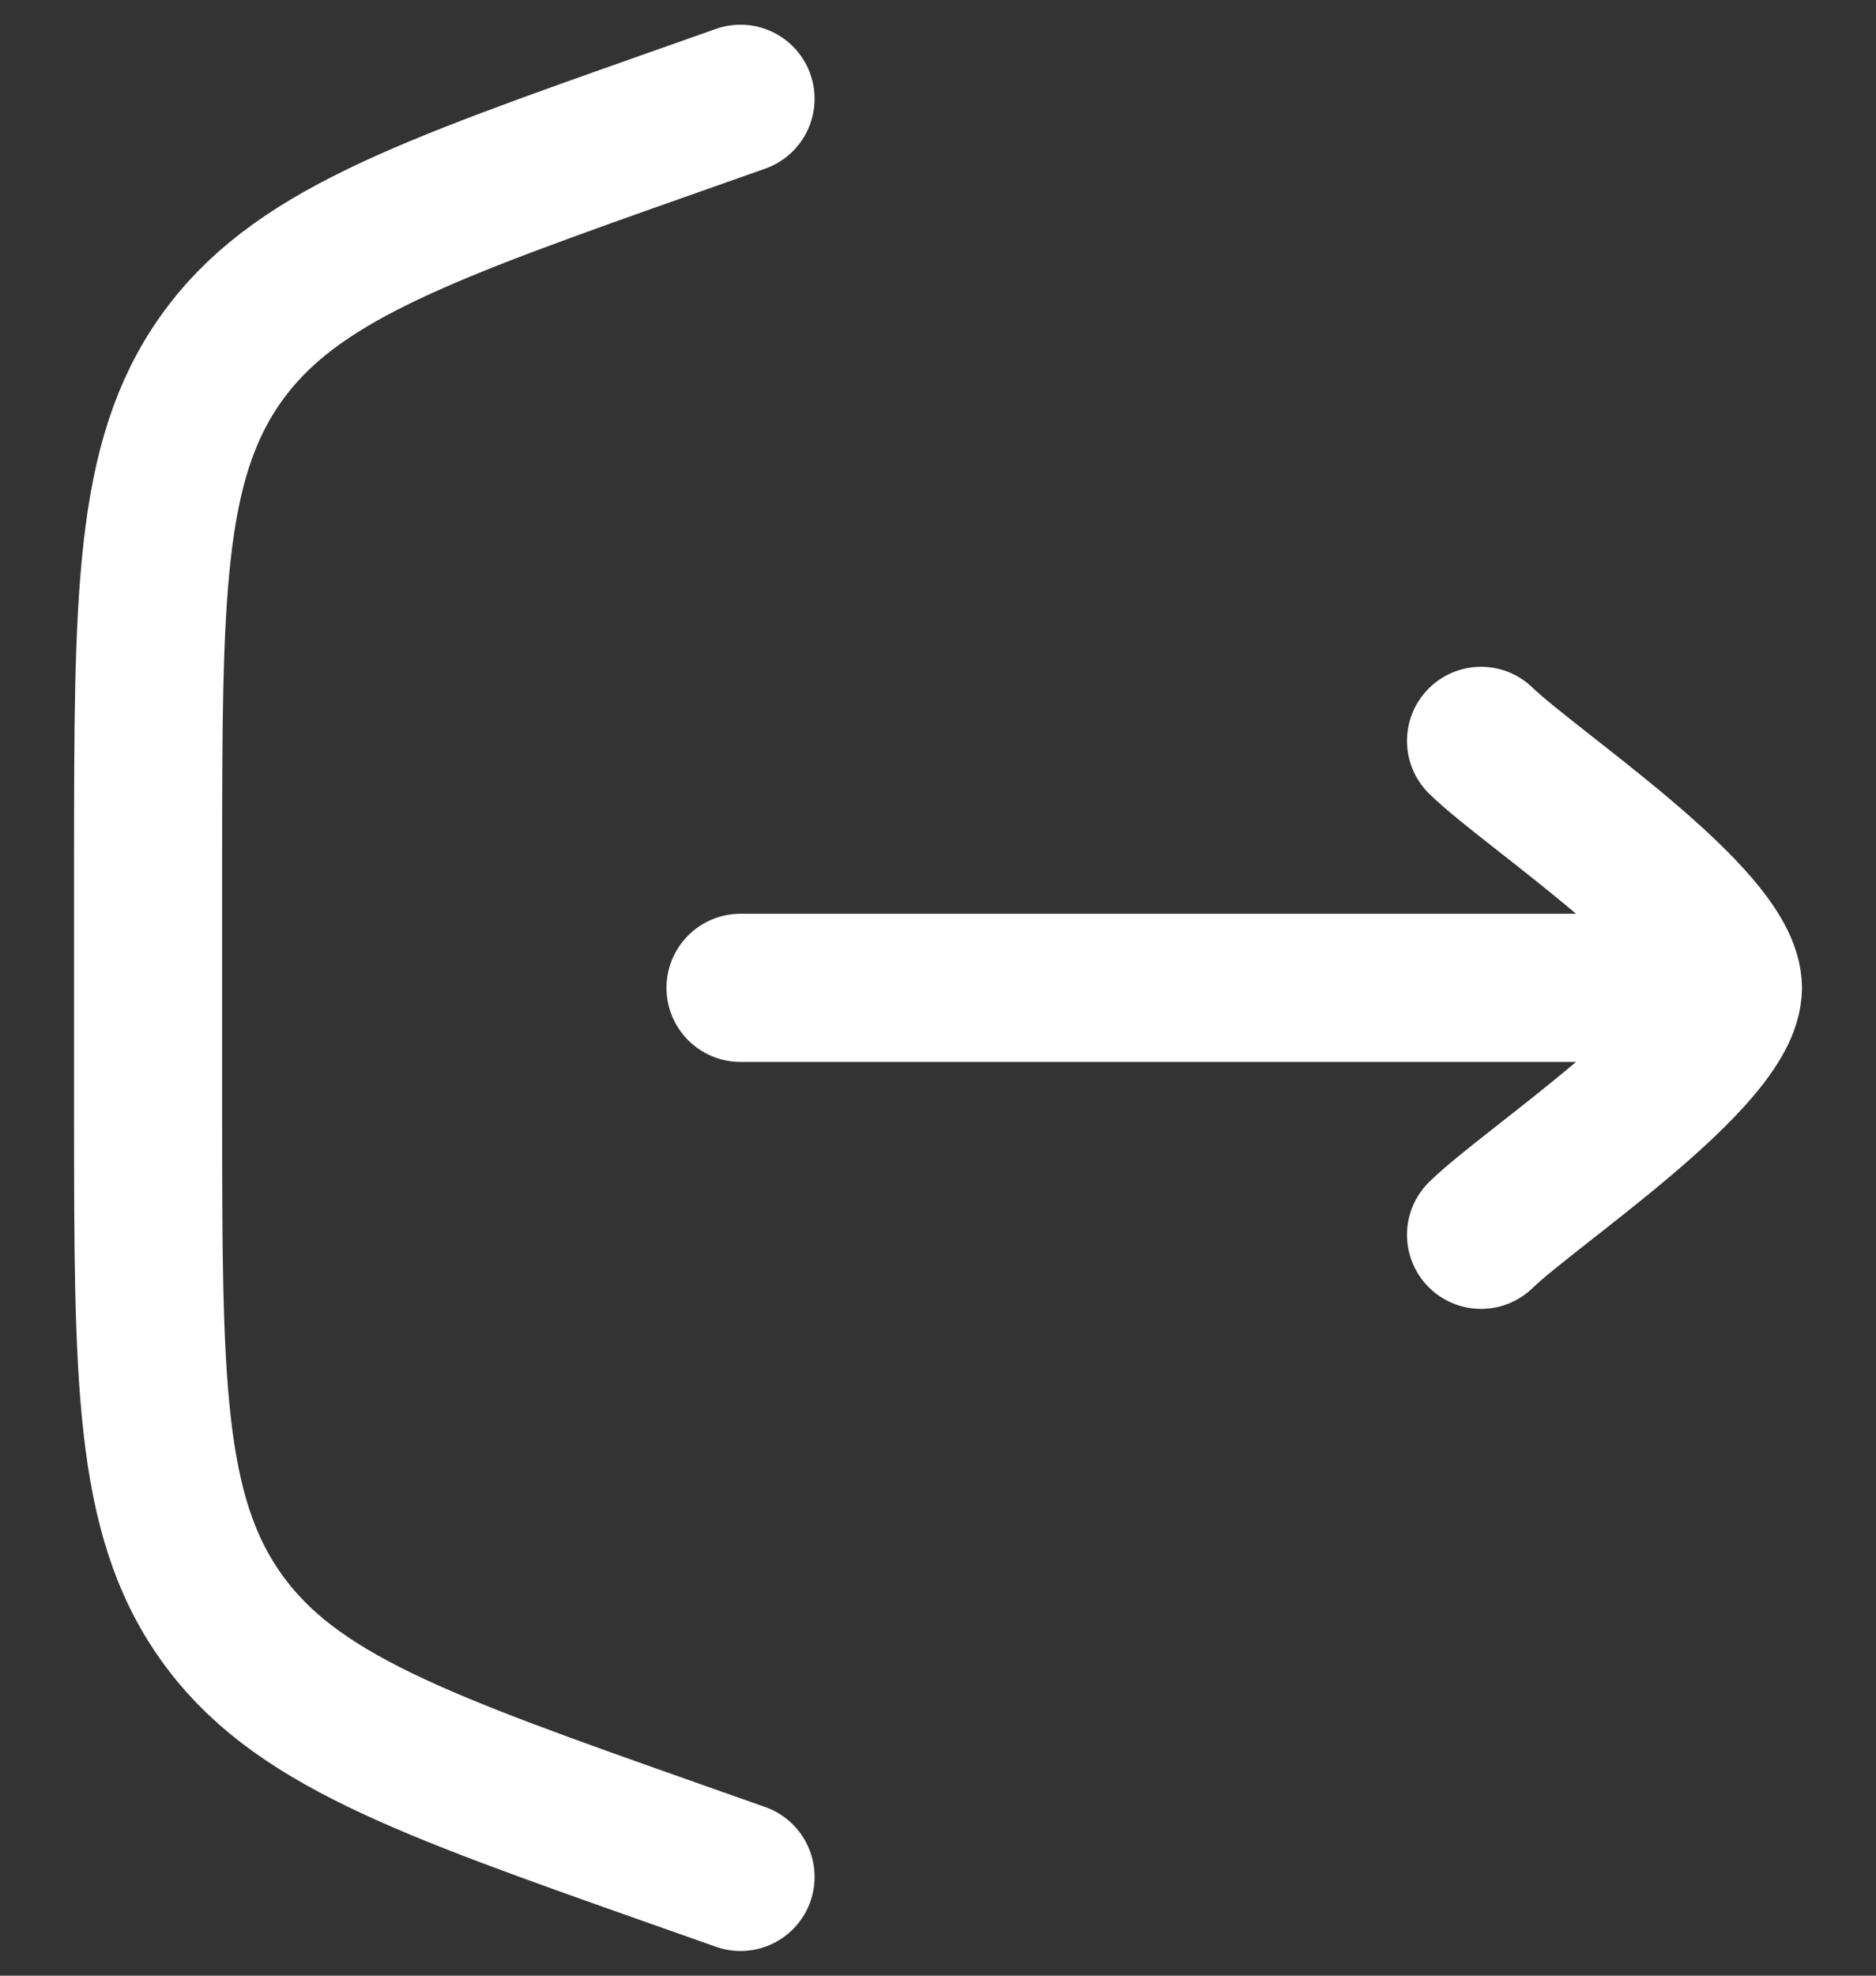 <svg width="19" height="20" viewBox="0 0 19 20" fill="none" xmlns="http://www.w3.org/2000/svg">
<rect x="0" y="0" width="19" height="20" fill="#333333" stroke="none"/>
<path d="M7.5 1L6.837 1.234C4.259 2.144 2.969 2.599 2.235 3.637C1.501 4.675 1.5 6.043 1.5 8.777V11.222C1.5 13.957 1.5 15.324 2.235 16.362C2.969 17.401 4.259 17.856 6.837 18.766L7.5 19M17.5 10H7.5M17.5 10C17.5 9.3 15.506 7.992 15 7.5M17.5 10C17.5 10.7 15.506 12.008 15 12.5" stroke="white" stroke-width="1.5" stroke-linecap="round" stroke-linejoin="round"/>
</svg>
